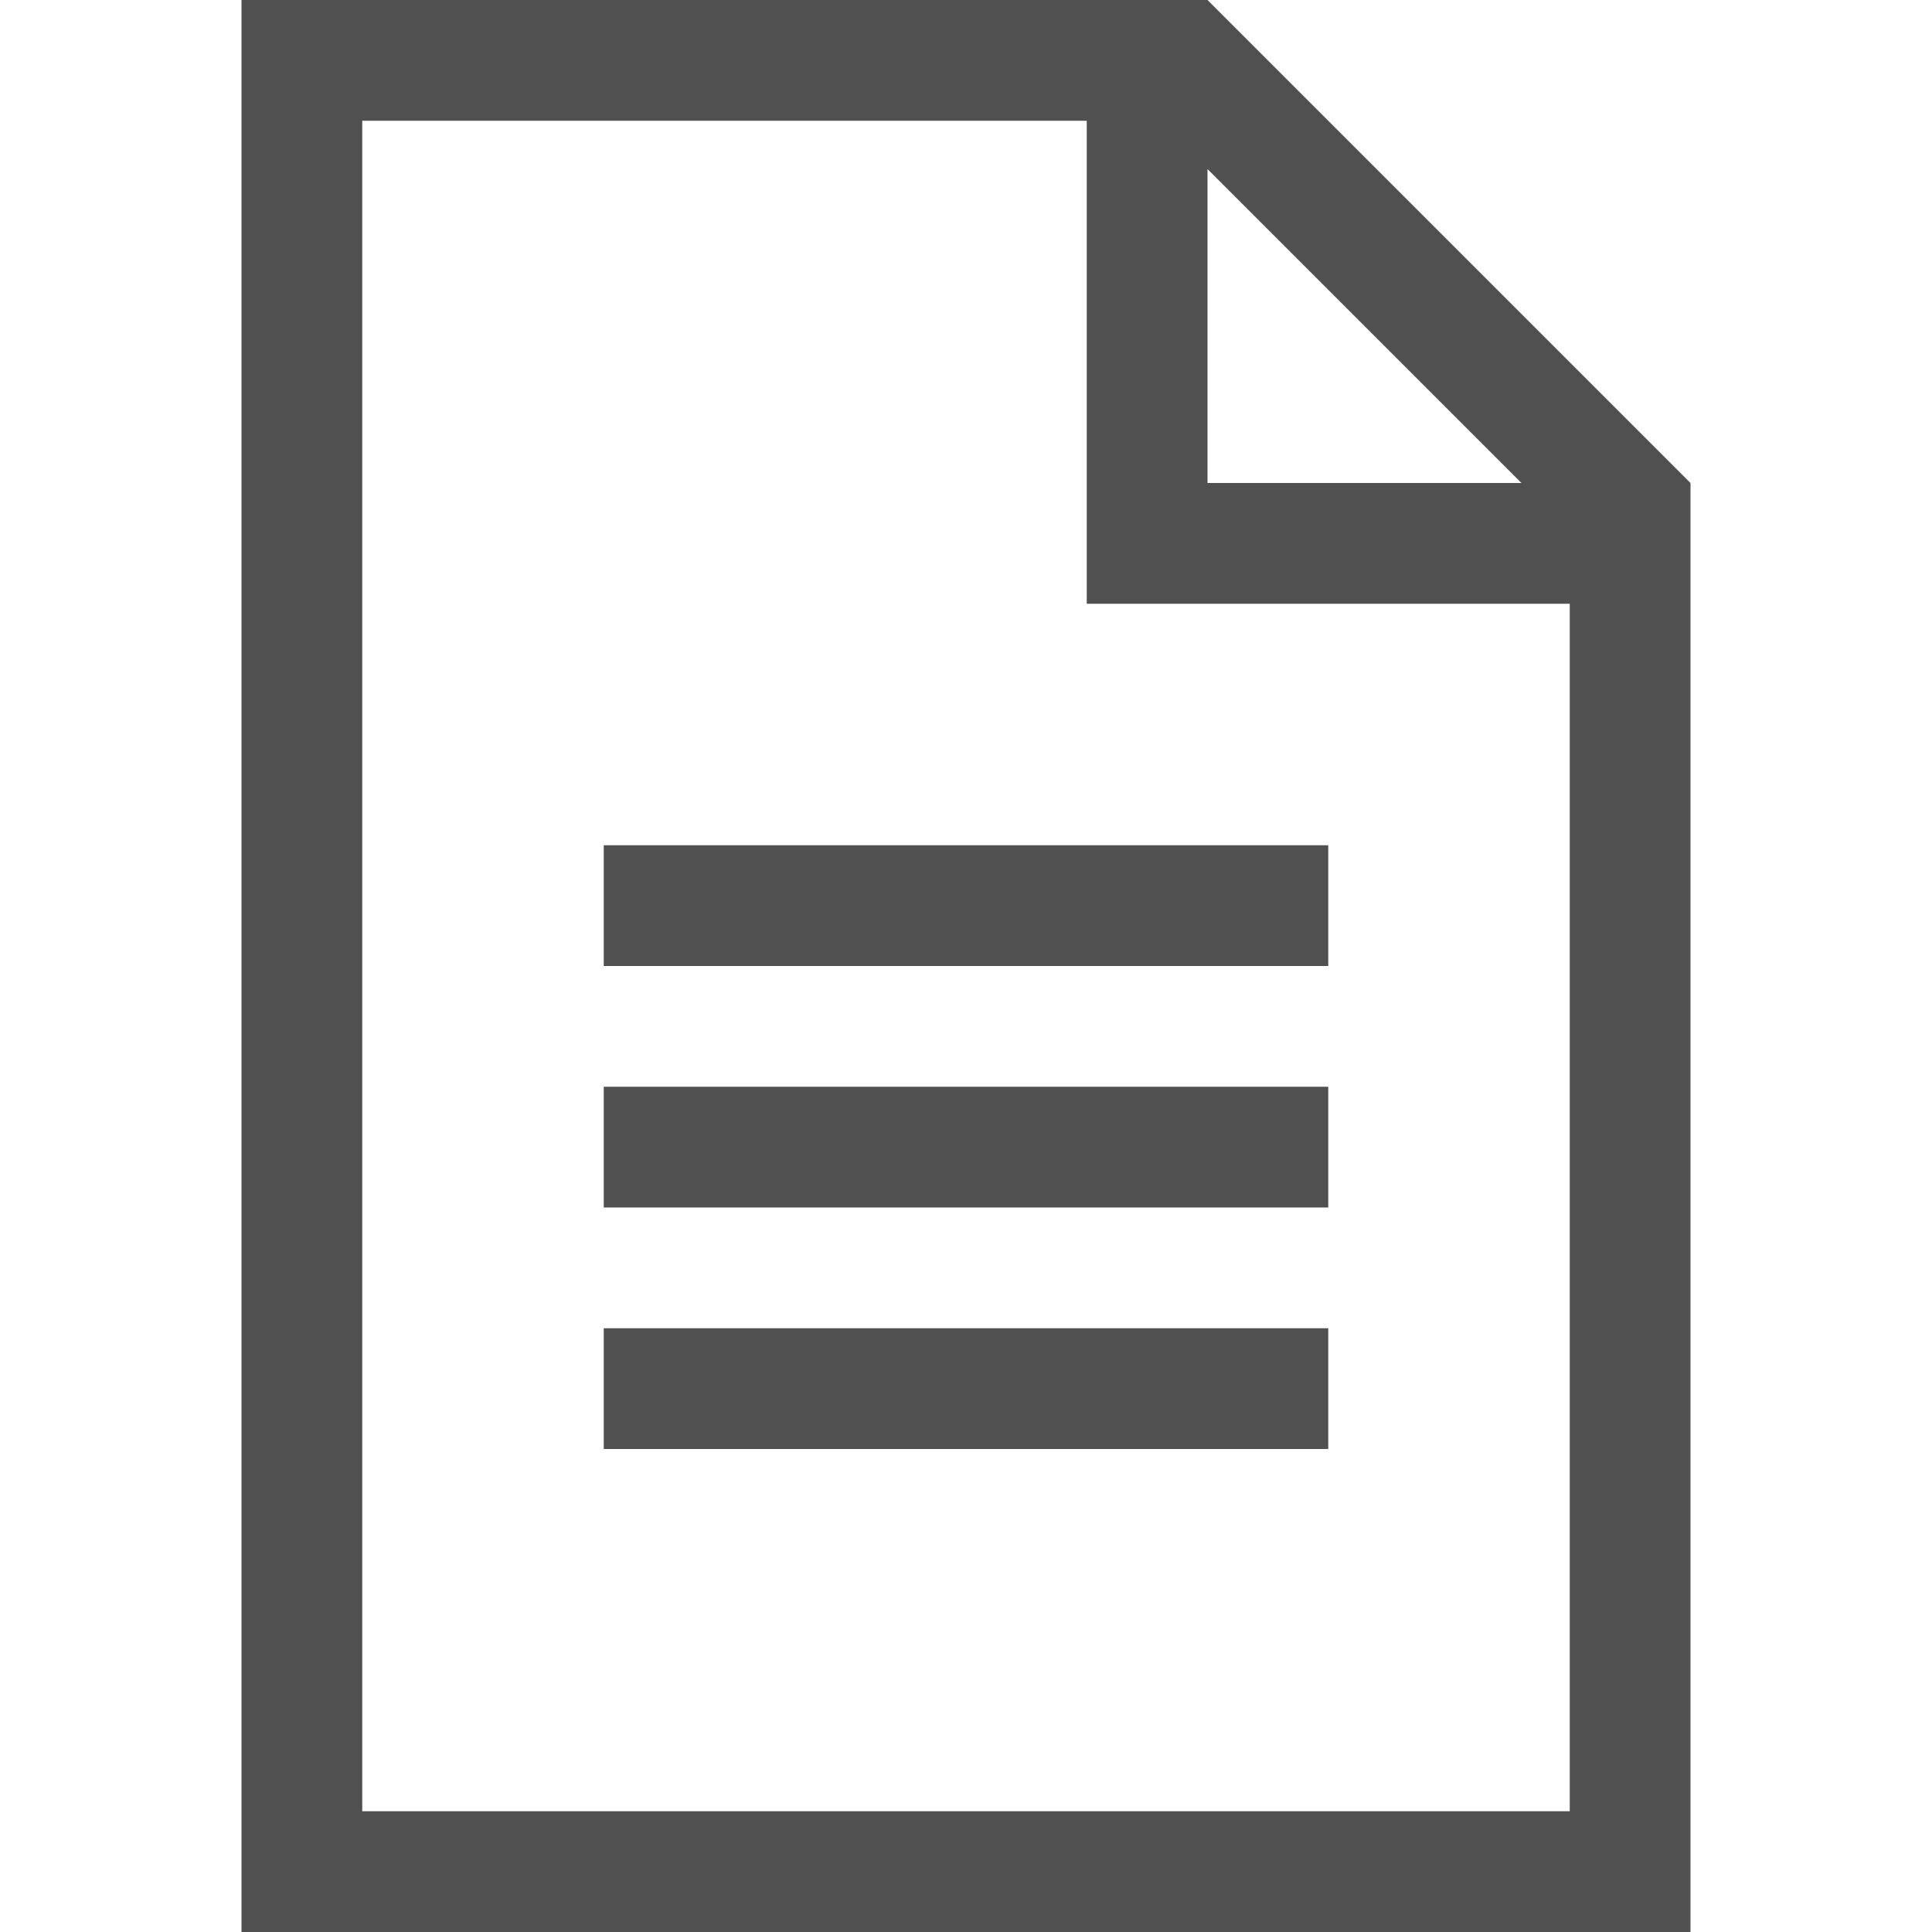 <?xml version="1.0" encoding="utf-8"?>
<!-- Generator: Adobe Illustrator 19.1.0, SVG Export Plug-In . SVG Version: 6.00 Build 0)  -->
<svg version="1.1" id="Layer_1" xmlns="http://www.w3.org/2000/svg" xmlns:xlink="http://www.w3.org/1999/xlink" x="0px" y="0px"
	 viewBox="0 0 16 16" enable-background="new 0 0 16 16" xml:space="preserve">
<g id="moreinfo-2">
</g>
<g id="clipboard">
</g>
<g id="clock">
</g>
<g id="refresh">
	<g id="refresh_1_">
	</g>
</g>
<g id="activity_x5F_window">
</g>
<g id="arrow-left-lrg">
</g>
<g id="warning">
</g>
<g id="warning_1_">
</g>
<g id="Layer_6">
</g>
<g id="Layer_5">
</g>
<g id="status-inprogress">
</g>
<g id="arrow-right-sm">
</g>
<g id="play">
</g>
<g id="check">
</g>
<g>
	<path fill="#505050" d="M14,4l-4-4H2v16h12V4z M10,1.4L12.6,4H10V1.4z M3,15V1h6v4h4v10H3z"/>
	<rect fill="#505050" x="5" y="7" width="6" height="1"/>
	<rect fill="#505050" x="5" y="9" width="6" height="1"/>
	<rect fill="#505050" x="5" y="11" width="6" height="1"/>
</g>
<g id="copy">
</g>
</svg>
